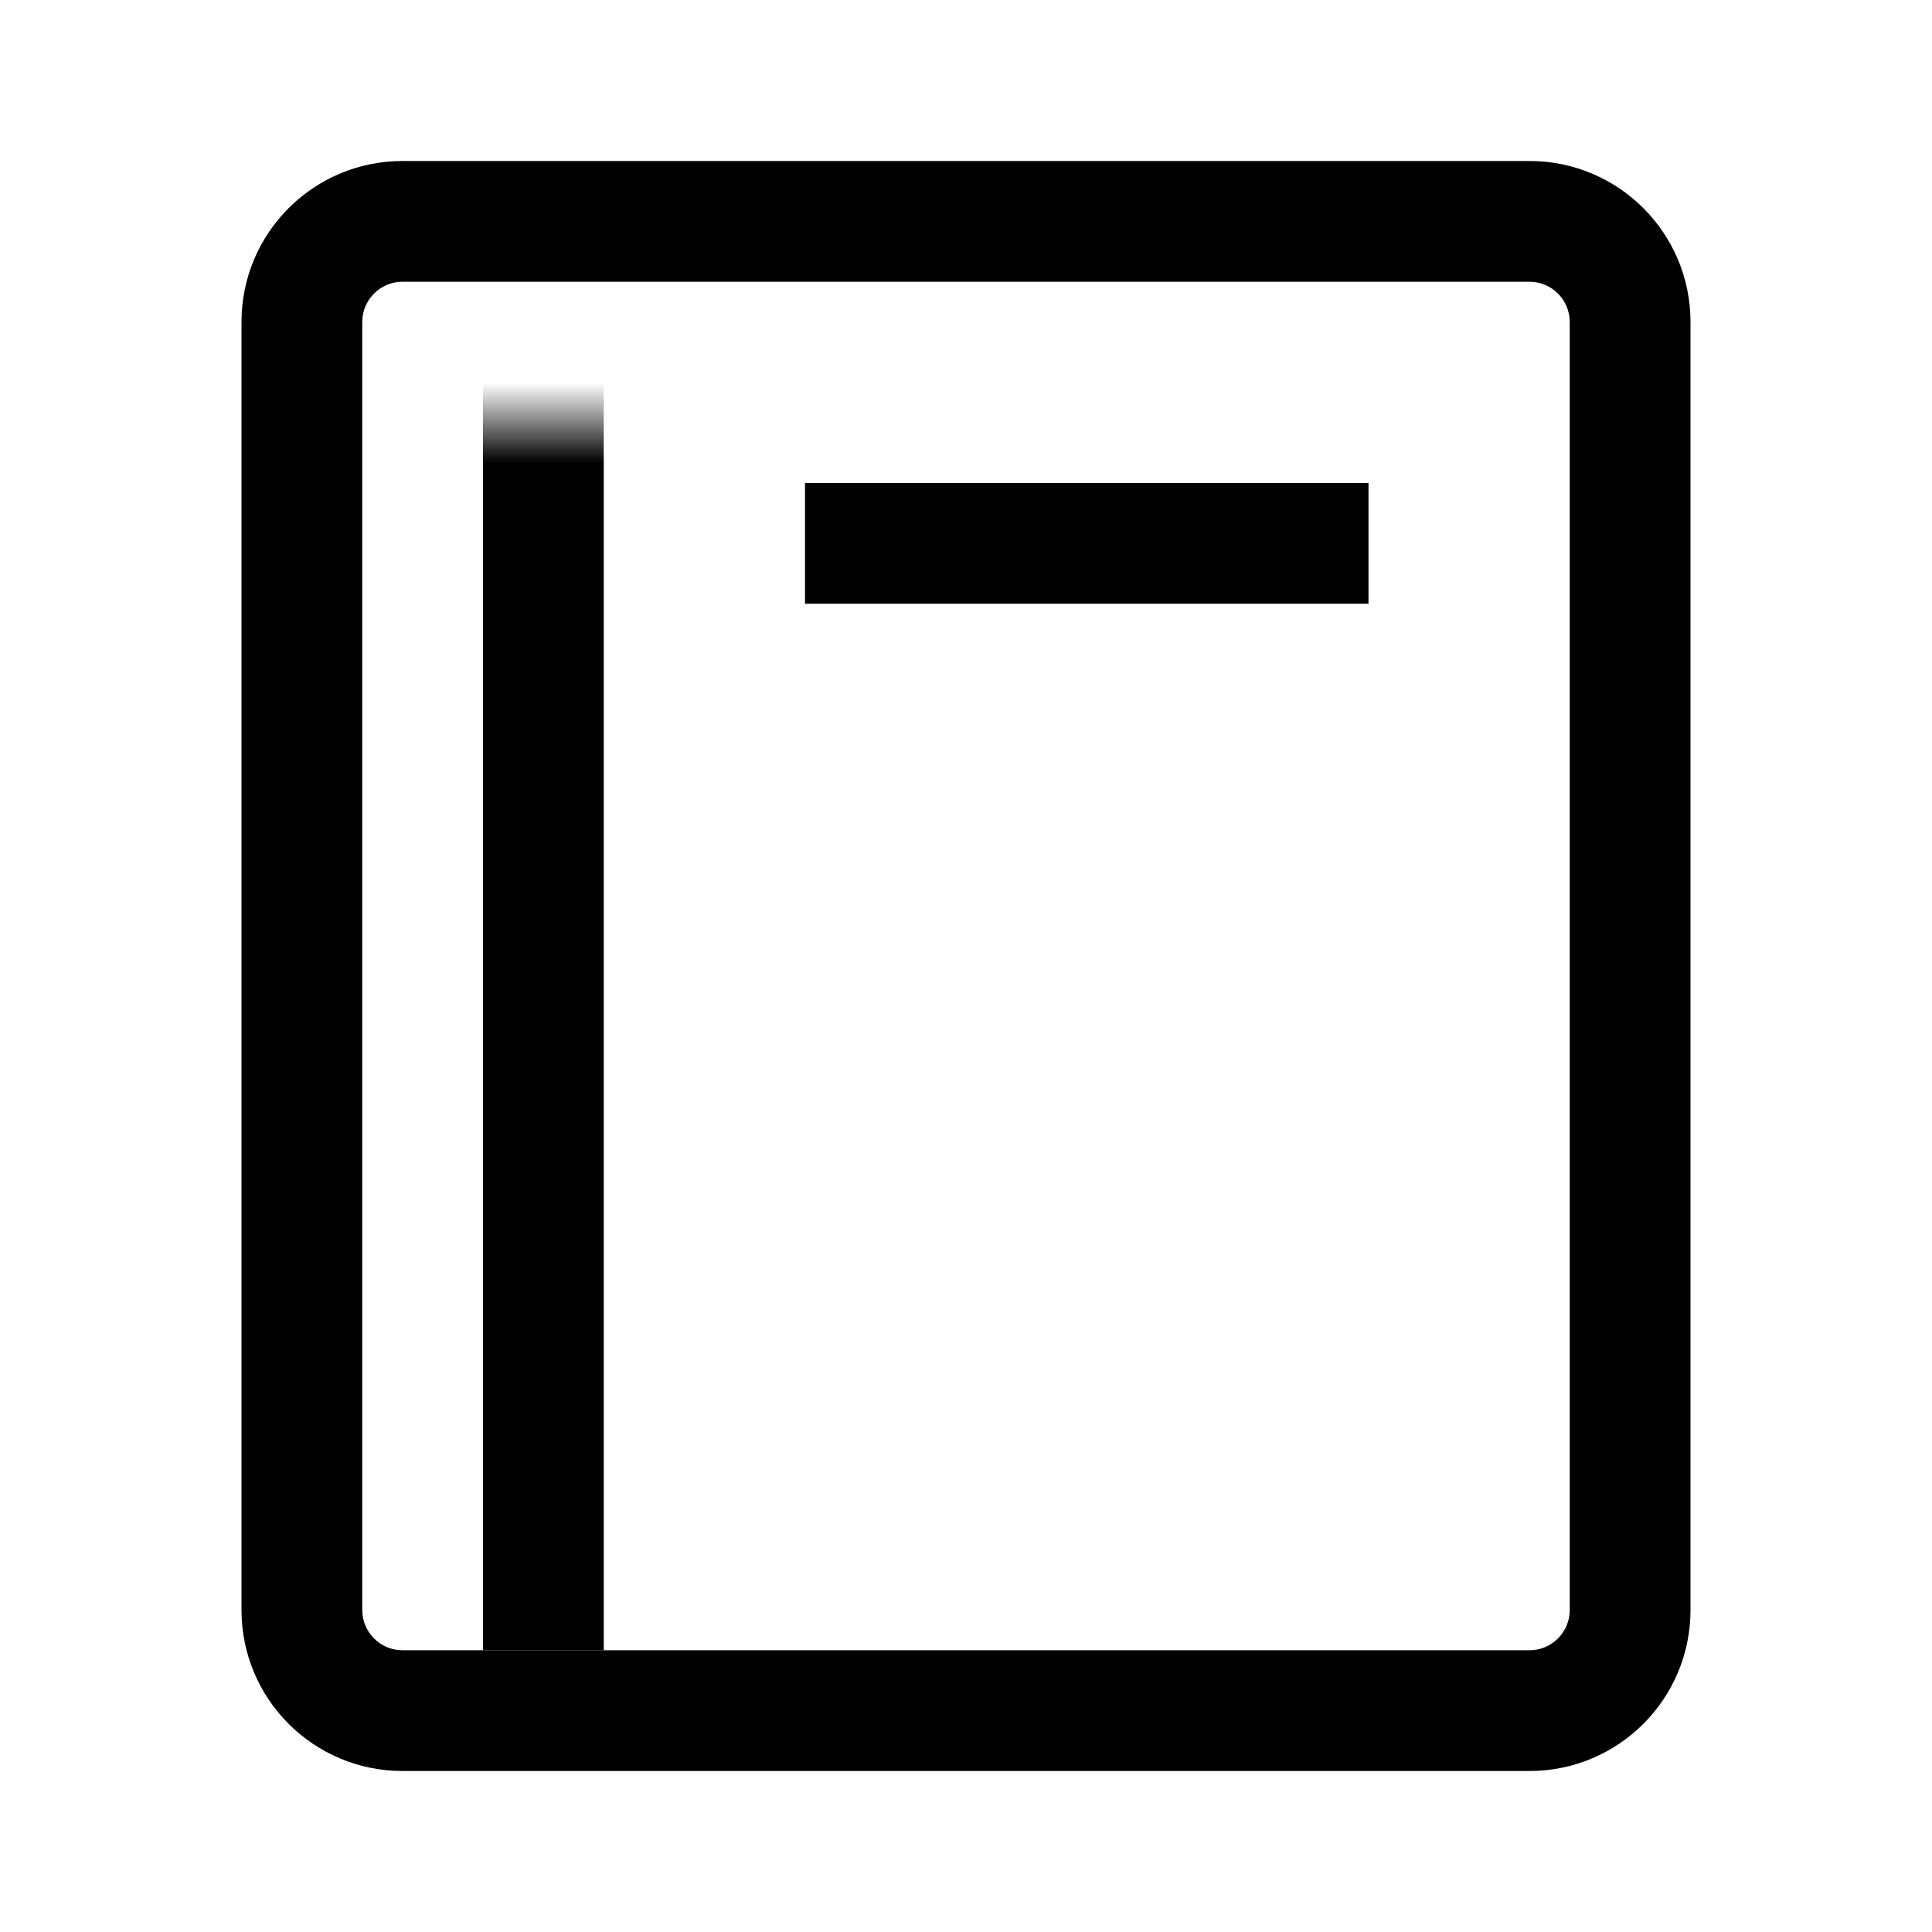 <?xml version="1.0" encoding="UTF-8"?>
<svg width="24px" height="24px" viewBox="0 0 24 24" version="1.1" xmlns="http://www.w3.org/2000/svg" xmlns:xlink="http://www.w3.org/1999/xlink">
    <title>FB08C7B1-C5AD-0BA0-349E-CB1F8BA2C742</title>
    <defs>
        <rect id="path-1" x="0" y="0" width="24" height="24"></rect>
    </defs>
    <g id="💎-Components" stroke="none" stroke-width="1" fill="none" fill-rule="evenodd">
        <g id="Icons/Grid" transform="translate(-1276, -1303)">
            <g id="24dp" transform="translate(62, 1263)">
                <g id="Black" transform="translate(954, 0)">
                    <g id="Icon-/-24-/-Black" transform="translate(40, 40)">
                        <g id="Icons-/-24-/-ic_learning_black" transform="translate(220, 0)">
                            <mask id="mask-2" fill="white">
                                <use xlink:href="#path-1"></use>
                            </mask>
                            <g id="Icons-/-24-/-ic_learning_black-(Background/Mask)"></g>
                            <path d="M5,3.5 C4.724,3.5 4.5,3.724 4.5,4 L4.5,20 C4.5,20.276 4.724,20.5 5,20.5 L19,20.5 C19.276,20.5 19.5,20.276 19.5,20 L19.5,4 C19.5,3.724 19.276,3.5 19,3.5 L5,3.5 Z M3,4 L3,20 C3,21.105 3.895,22 5,22 L19,22 C20.105,22 21,21.105 21,20 L21,4 C21,2.895 20.105,2 19,2 L5,2 C3.895,2 3,2.895 3,4 Z" id="Rectangle-4597-(Stroke)" fill="#000000" mask="url(#mask-2)"></path>
                            <path d="M15.25,11.25 L15.25,12.75 L-1.75,12.75 L-1.75,11.25 L15.25,11.25 Z" id="Rectangle-4668" fill="#000000" fill-rule="nonzero" mask="url(#mask-2)" transform="translate(6.75, 12) scale(-1, -1) rotate(-90) translate(-6.75, -12) "></path>
                            <path d="M17,6 L17,7.5 L10,7.5 L10,6 L17,6 Z" id="Rectangle-4669" fill="#000000" fill-rule="nonzero" mask="url(#mask-2)"></path>
                        </g>
                    </g>
                </g>
            </g>
        </g>
    </g>
</svg>